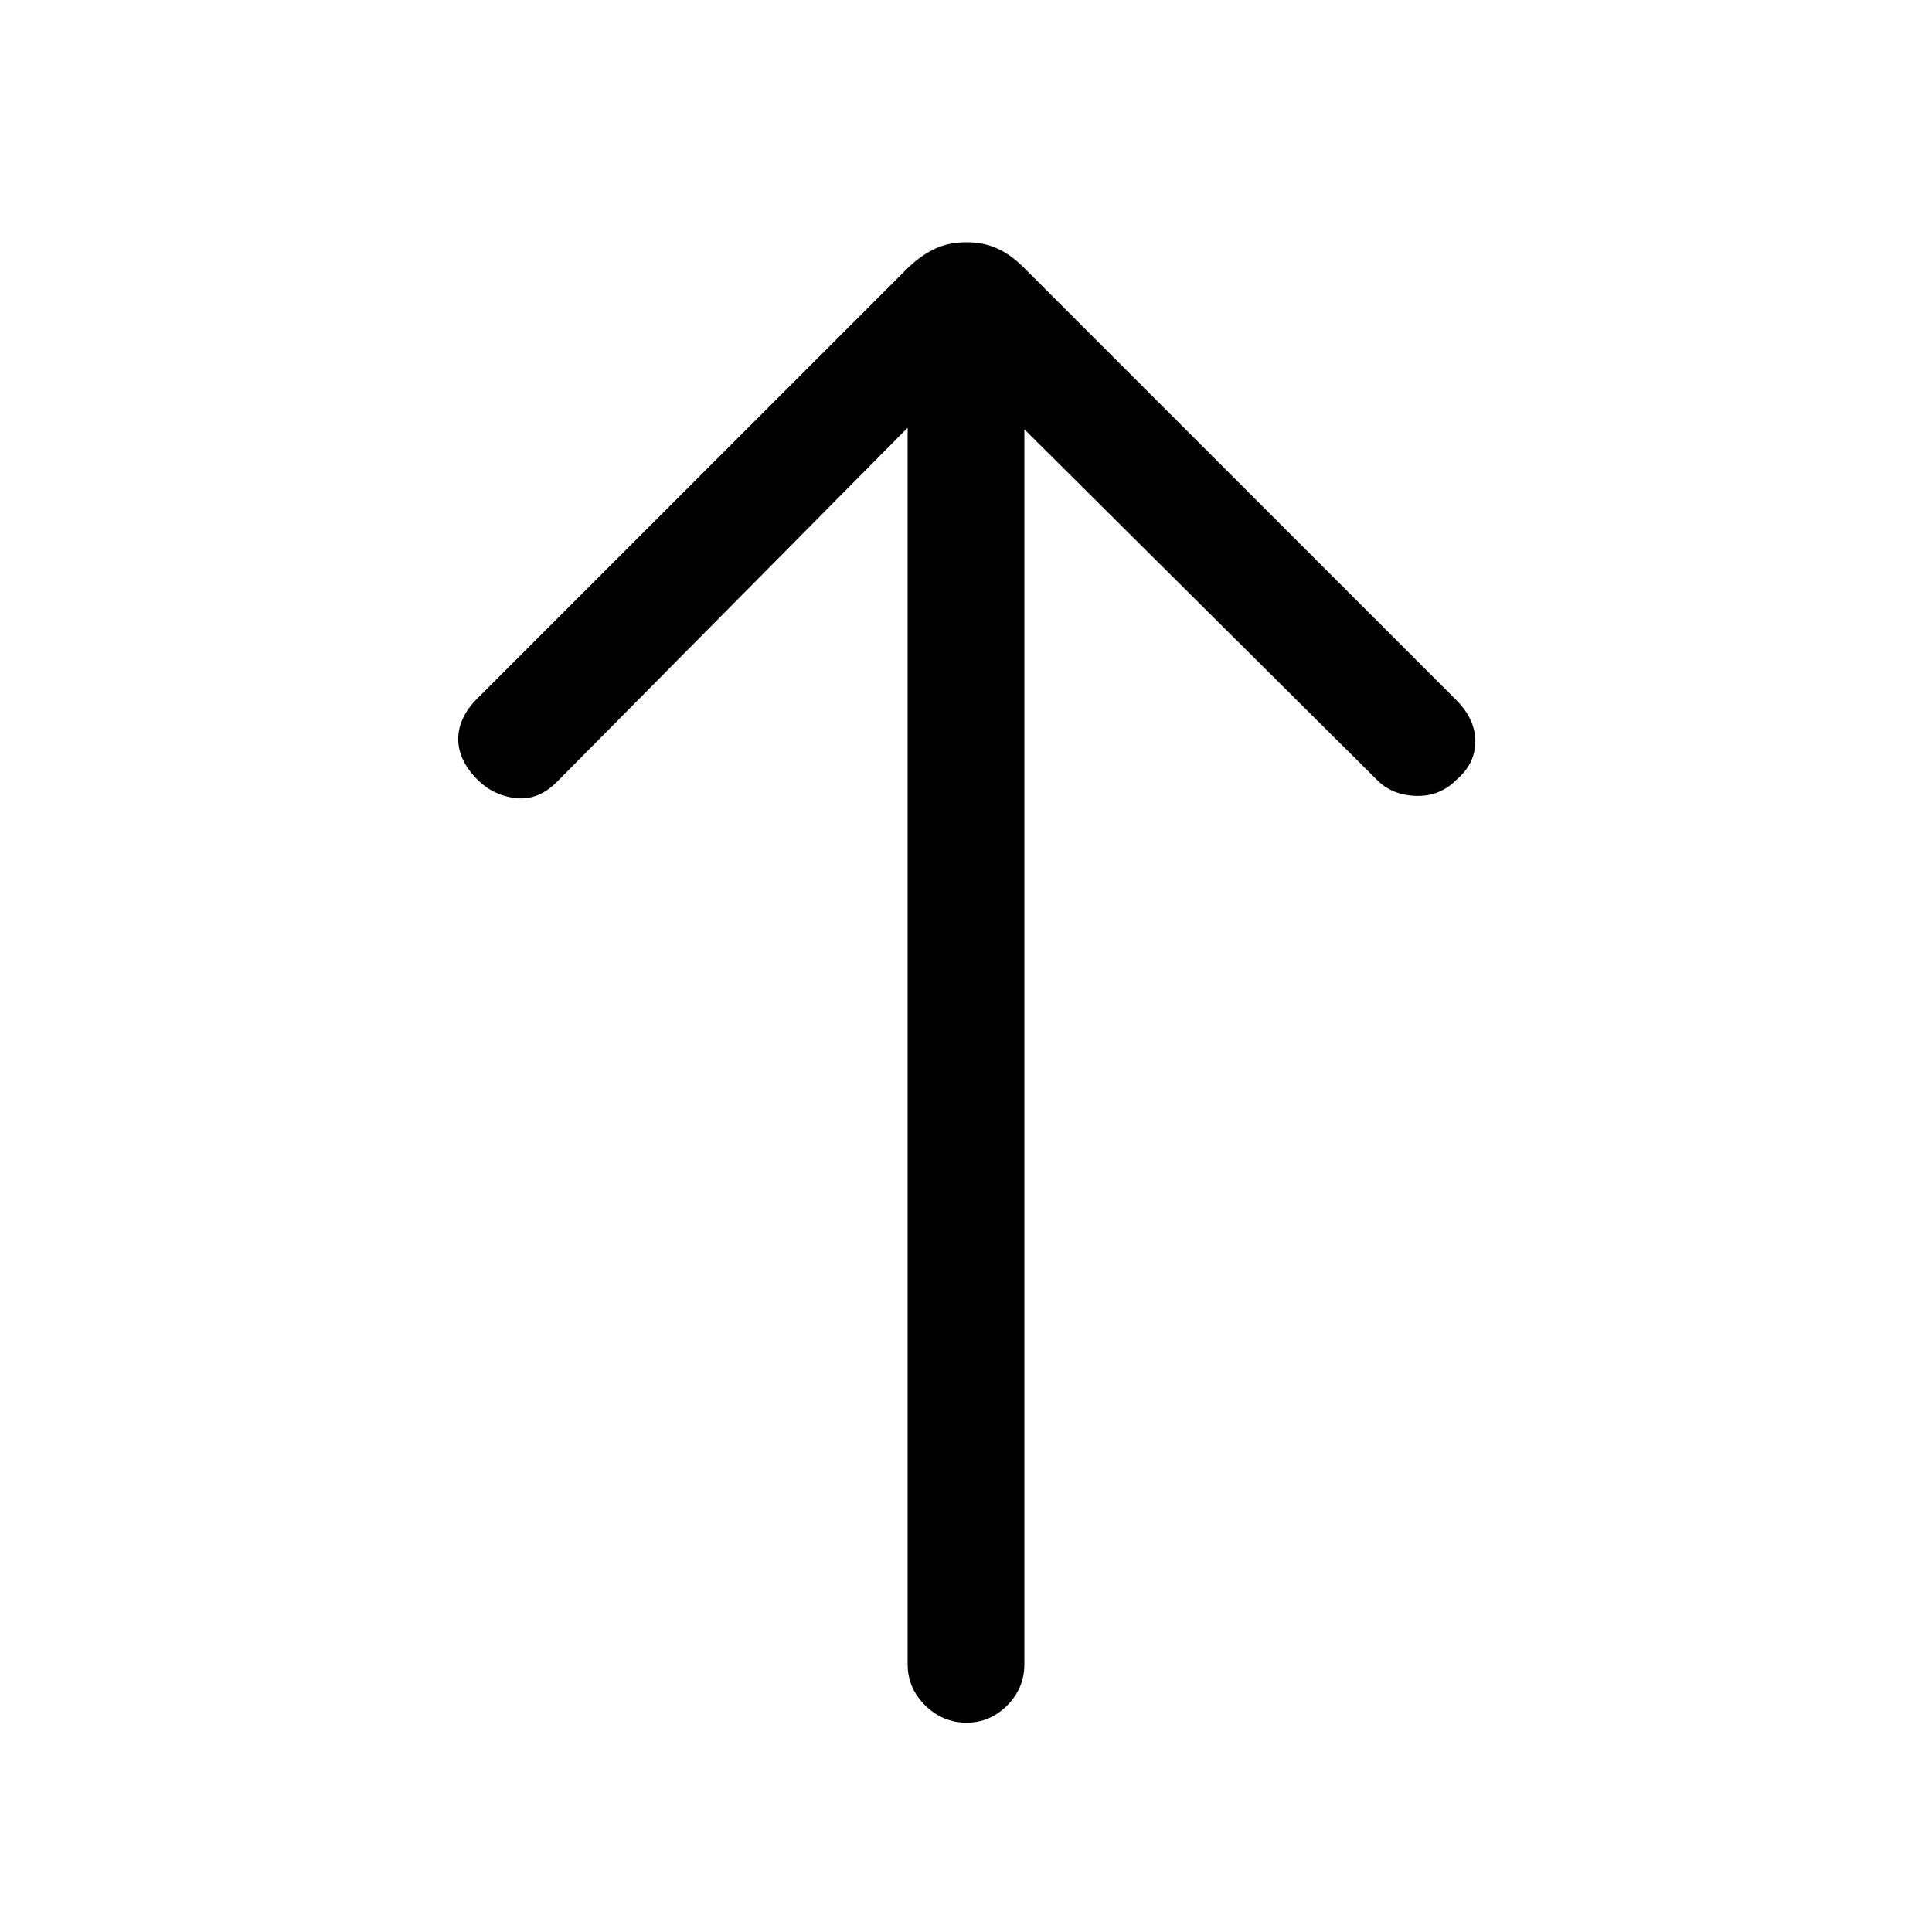 <svg xmlns="http://www.w3.org/2000/svg" height="20" viewBox="0 -960 960 960" width="20"><path d="M480.21-104q-11.75 0-20.48-8.58T451-133v-614.46L276.81-571.57q-9.35 9.42-20.5 8.15-11.16-1.27-19-9.12-9.62-9.61-9.62-20.27 0-10.65 9.62-20.27l214.07-214.07q6.64-6.23 13.4-9.35 6.76-3.12 15.42-3.12t15.42 3.12q6.76 3.12 13 9.35l214.84 214.84q9.62 9.62 9.62 20.66 0 11.03-9.14 18.88-8.32 8.62-20.41 8.23-12.09-.38-19.61-8.23L509-746.69V-133q0 11.84-8.52 20.42-8.52 8.58-20.27 8.58Z"/></svg>